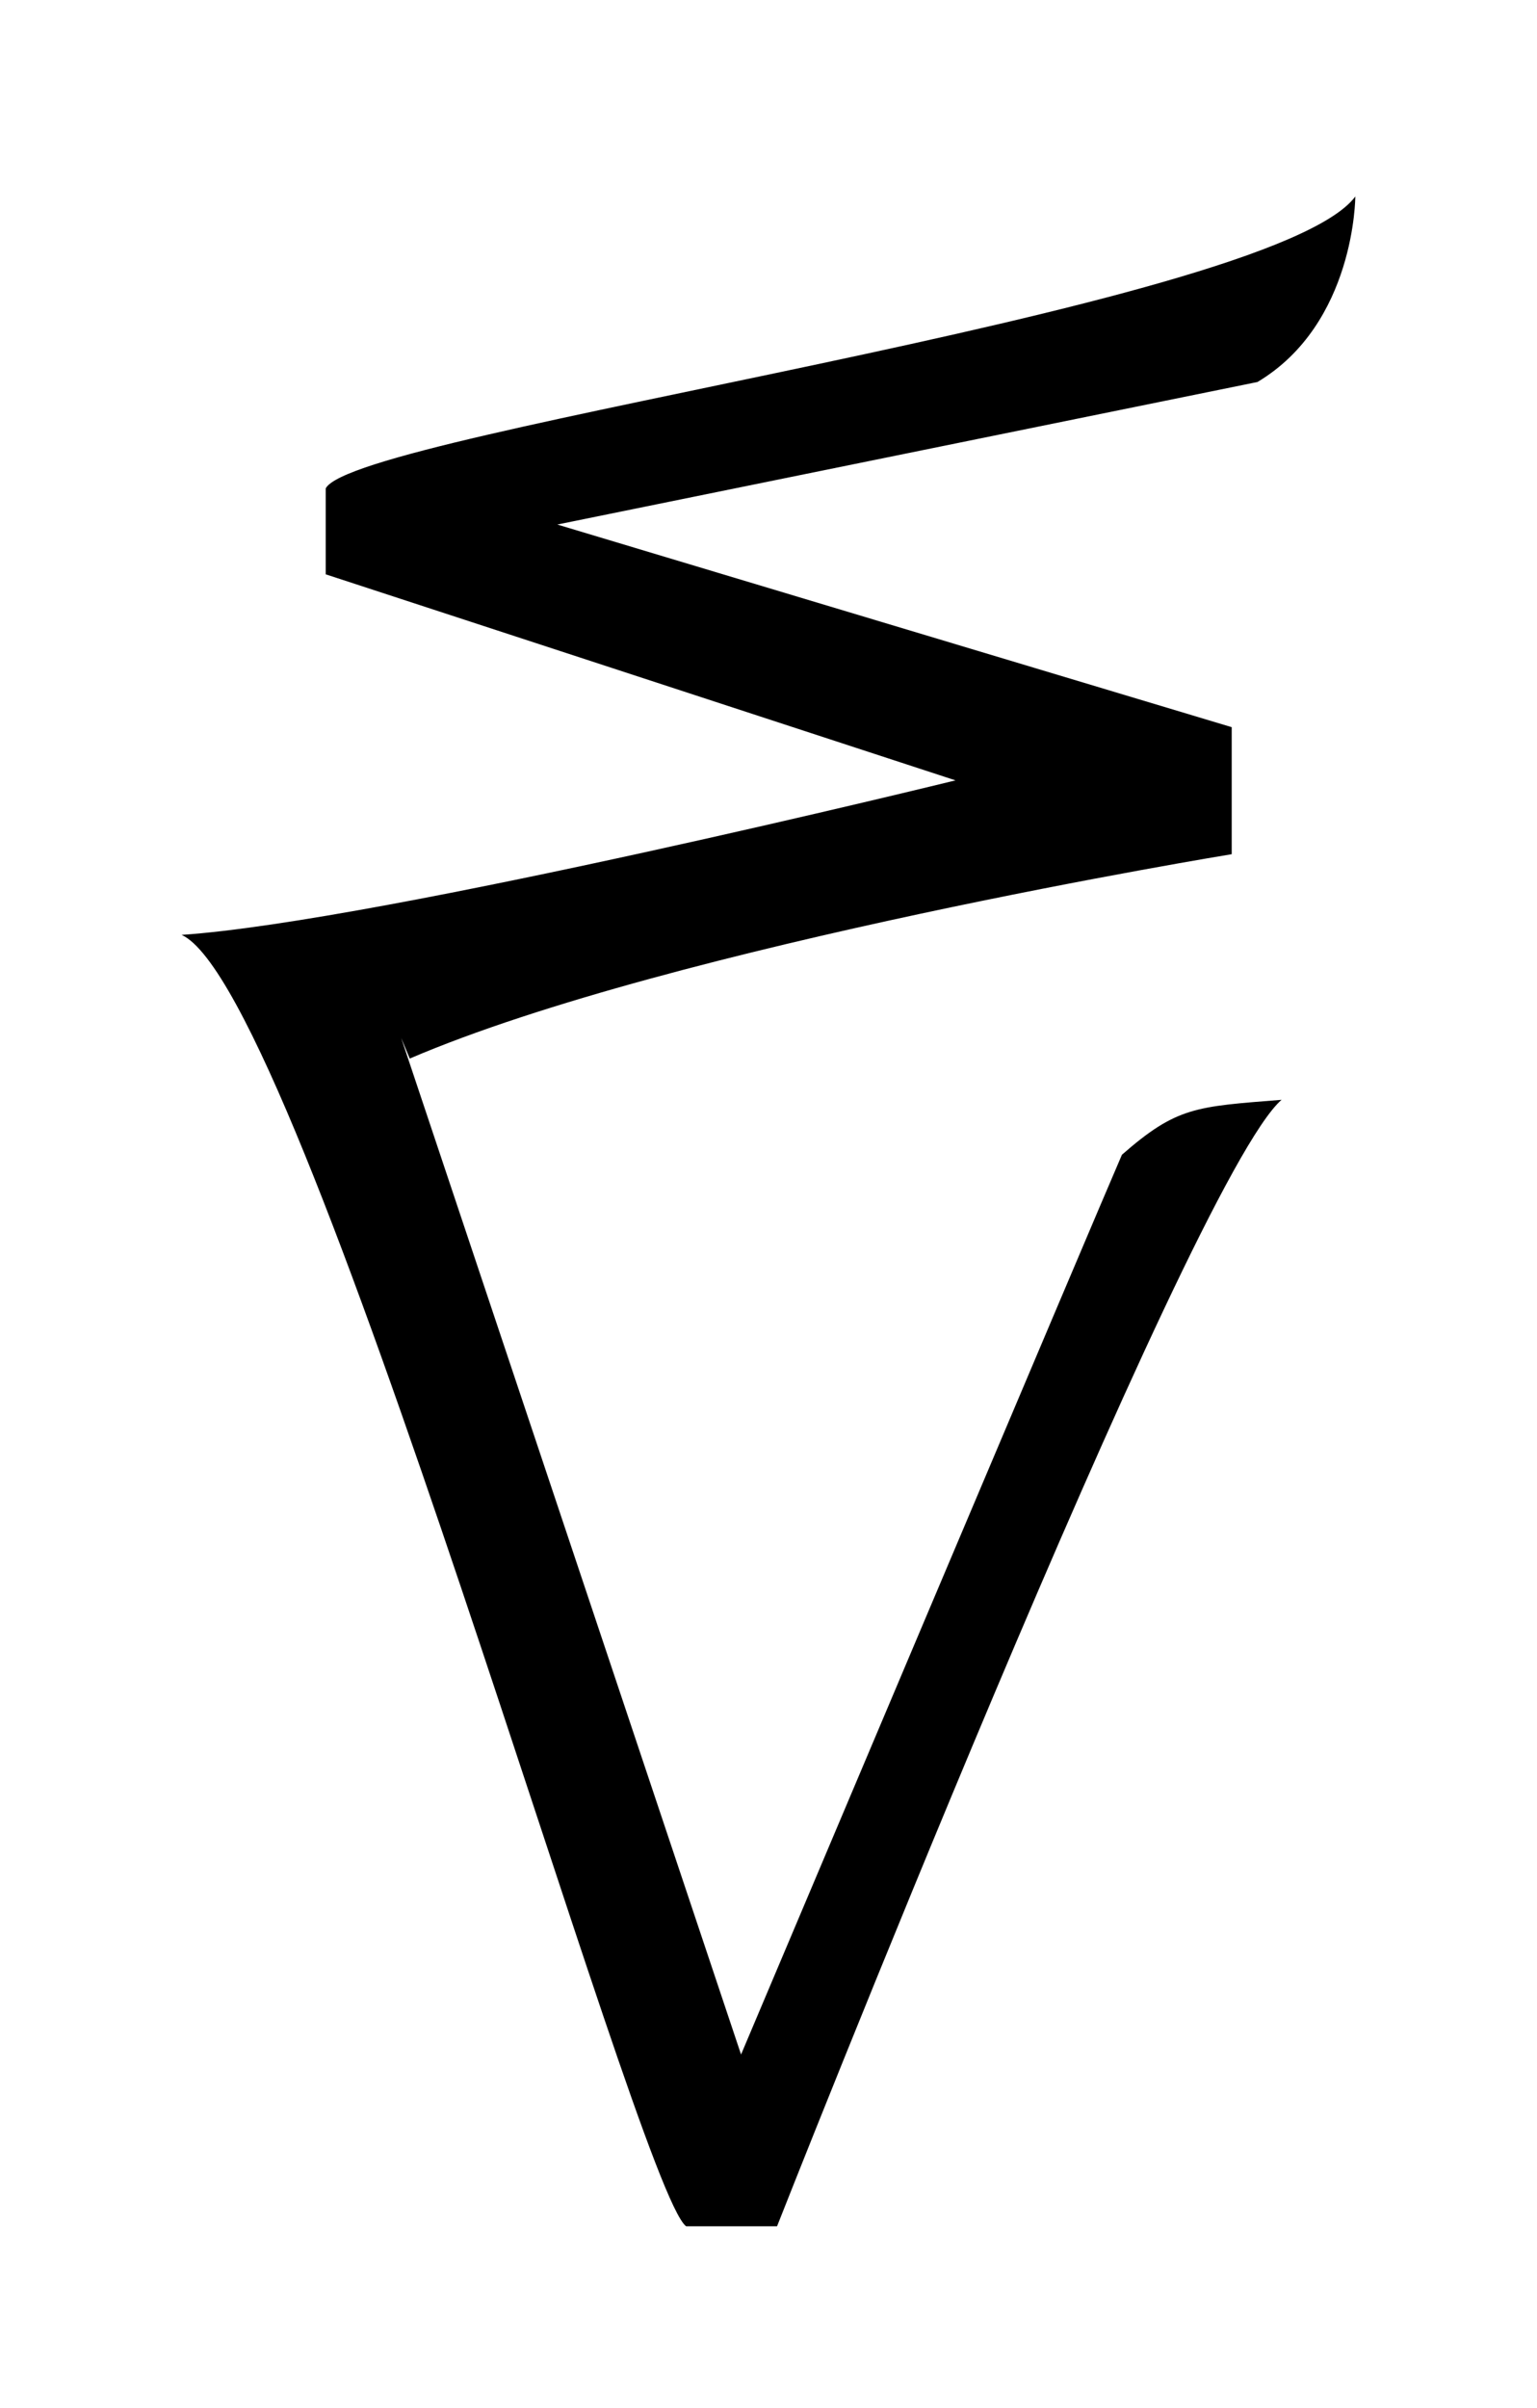 <?xml version="1.0" encoding="UTF-8" standalone="no"?>
<svg
   xmlns:dc="http://purl.org/dc/elements/1.1/"
   xmlns:cc="http://creativecommons.org/ns#"
   xmlns:rdf="http://www.w3.org/1999/02/22-rdf-syntax-ns#"
   xmlns:svg="http://www.w3.org/2000/svg"
   xmlns="http://www.w3.org/2000/svg"
   xmlns:sodipodi="http://sodipodi.sourceforge.net/DTD/sodipodi-0.dtd"
   xmlns:inkscape="http://www.inkscape.org/namespaces/inkscape"
   width="33.853"
   height="53"
   version="1.1"
   id="svg4"
   sodipodi:docname="Kaktovik_digit_17.svg"
   inkscape:version="0.92.5 (2060ec1f9f, 2020-04-08)">
  <defs
     id="defs8" />
  <sodipodi:namedview
     pagecolor="#ffffff"
     bordercolor="#666666"
     borderopacity="1"
     objecttolerance="10"
     gridtolerance="10"
     guidetolerance="10"
     inkscape:pageopacity="0"
     inkscape:pageshadow="2"
     inkscape:window-width="1920"
     inkscape:window-height="1009"
     id="namedview6"
     showgrid="false"
     inkscape:zoom="11.51724"
     inkscape:cx="1.9439918"
     inkscape:cy="27.775276"
     inkscape:window-x="0"
     inkscape:window-y="0"
     inkscape:window-maximized="1"
     inkscape:current-layer="svg4"
     inkscape:document-rotation="0" />
  <title
     id="title2">Blank (NULL) image</title>
  <path
     inkscape:connector-curvature="0"
     id="path4675"
     style="fill:#000000;fill-opacity:1;stroke:#000000;stroke-width:0;stroke-linecap:butt;stroke-linejoin:round;stroke-miterlimit:3.864;stroke-dasharray:none;stroke-opacity:1"
     d="M 9.025,23.299 C 14.845,20.805 27.129,18.801 27.129,18.801 V 16.005 L 12.275,11.545 27.696,8.408 c 2.155,-1.285 2.155,-4.083 2.155,-4.083 -1.852,2.495 -22.035,5.179 -22.677,6.425 v 1.891 l 13.871,4.535 c 0,0 -12.624,3.1 -17.045,3.401 2.683,1.211 10.015,27.591 11.111,28.423 h 2.004 c 0,0 9.071,-23.017 11.112,-24.793 -1.891,0.151 -2.305,0.151 -3.516,1.209 -0.415,0.944 -8.389,19.804 -8.389,19.804 L 8.836,22.845 Z" />
</svg>
